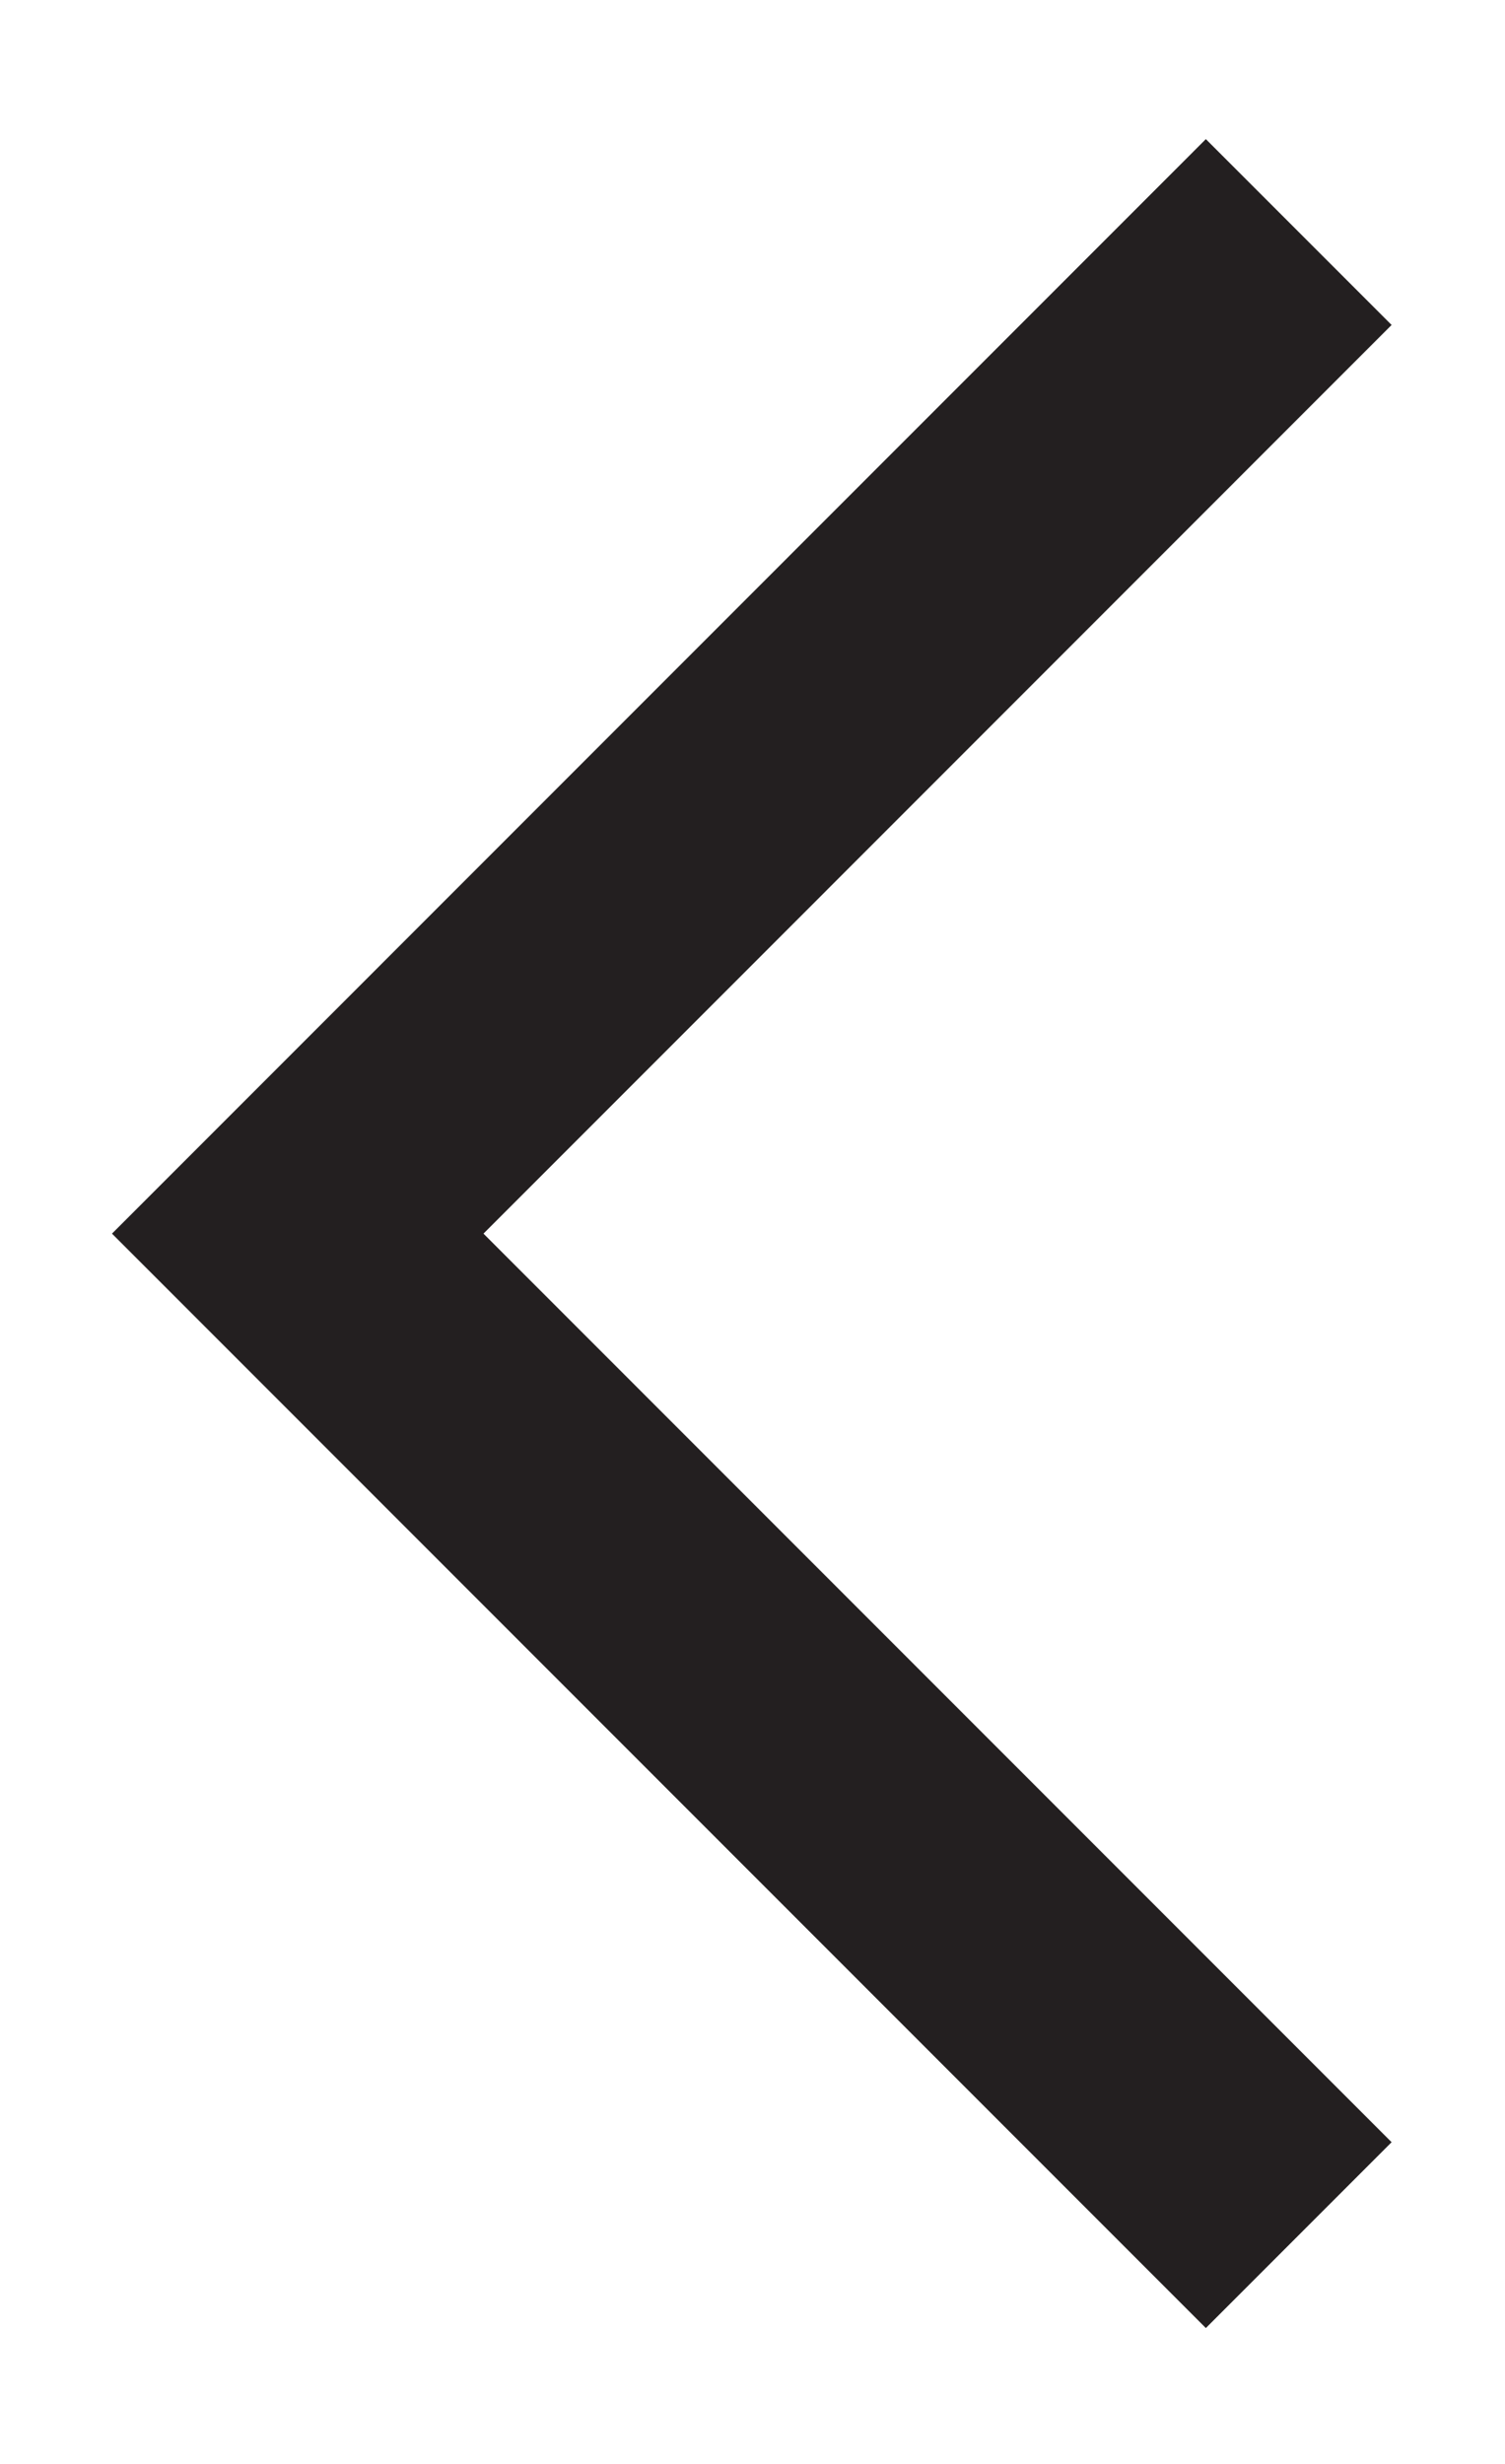 <?xml version="1.0" encoding="UTF-8"?>
<svg id="prev" width="11" height="18" version="1.1" viewBox="0 0 11 18" xmlns="http://www.w3.org/2000/svg">
 <title>Prev</title>
 <defs>
  <clipPath id="clipPath18">
   <path d="M 0,24.985 H 14.613 V 0 H 0 Z"/>
  </clipPath>
 </defs>
 <g transform="matrix(-.64 0 0 -.64 10.171 17.007)">
  <g clip-path="url(#clipPath18)">
   <g transform="translate(2.121,22.864)">
    <path d="M 0,0 10.371,-10.372 0,-20.743" fill="none" stroke="#231f20" stroke-linecap="square" stroke-miterlimit="10" stroke-width="3"/>
   </g>
  </g>
 </g>
</svg>
